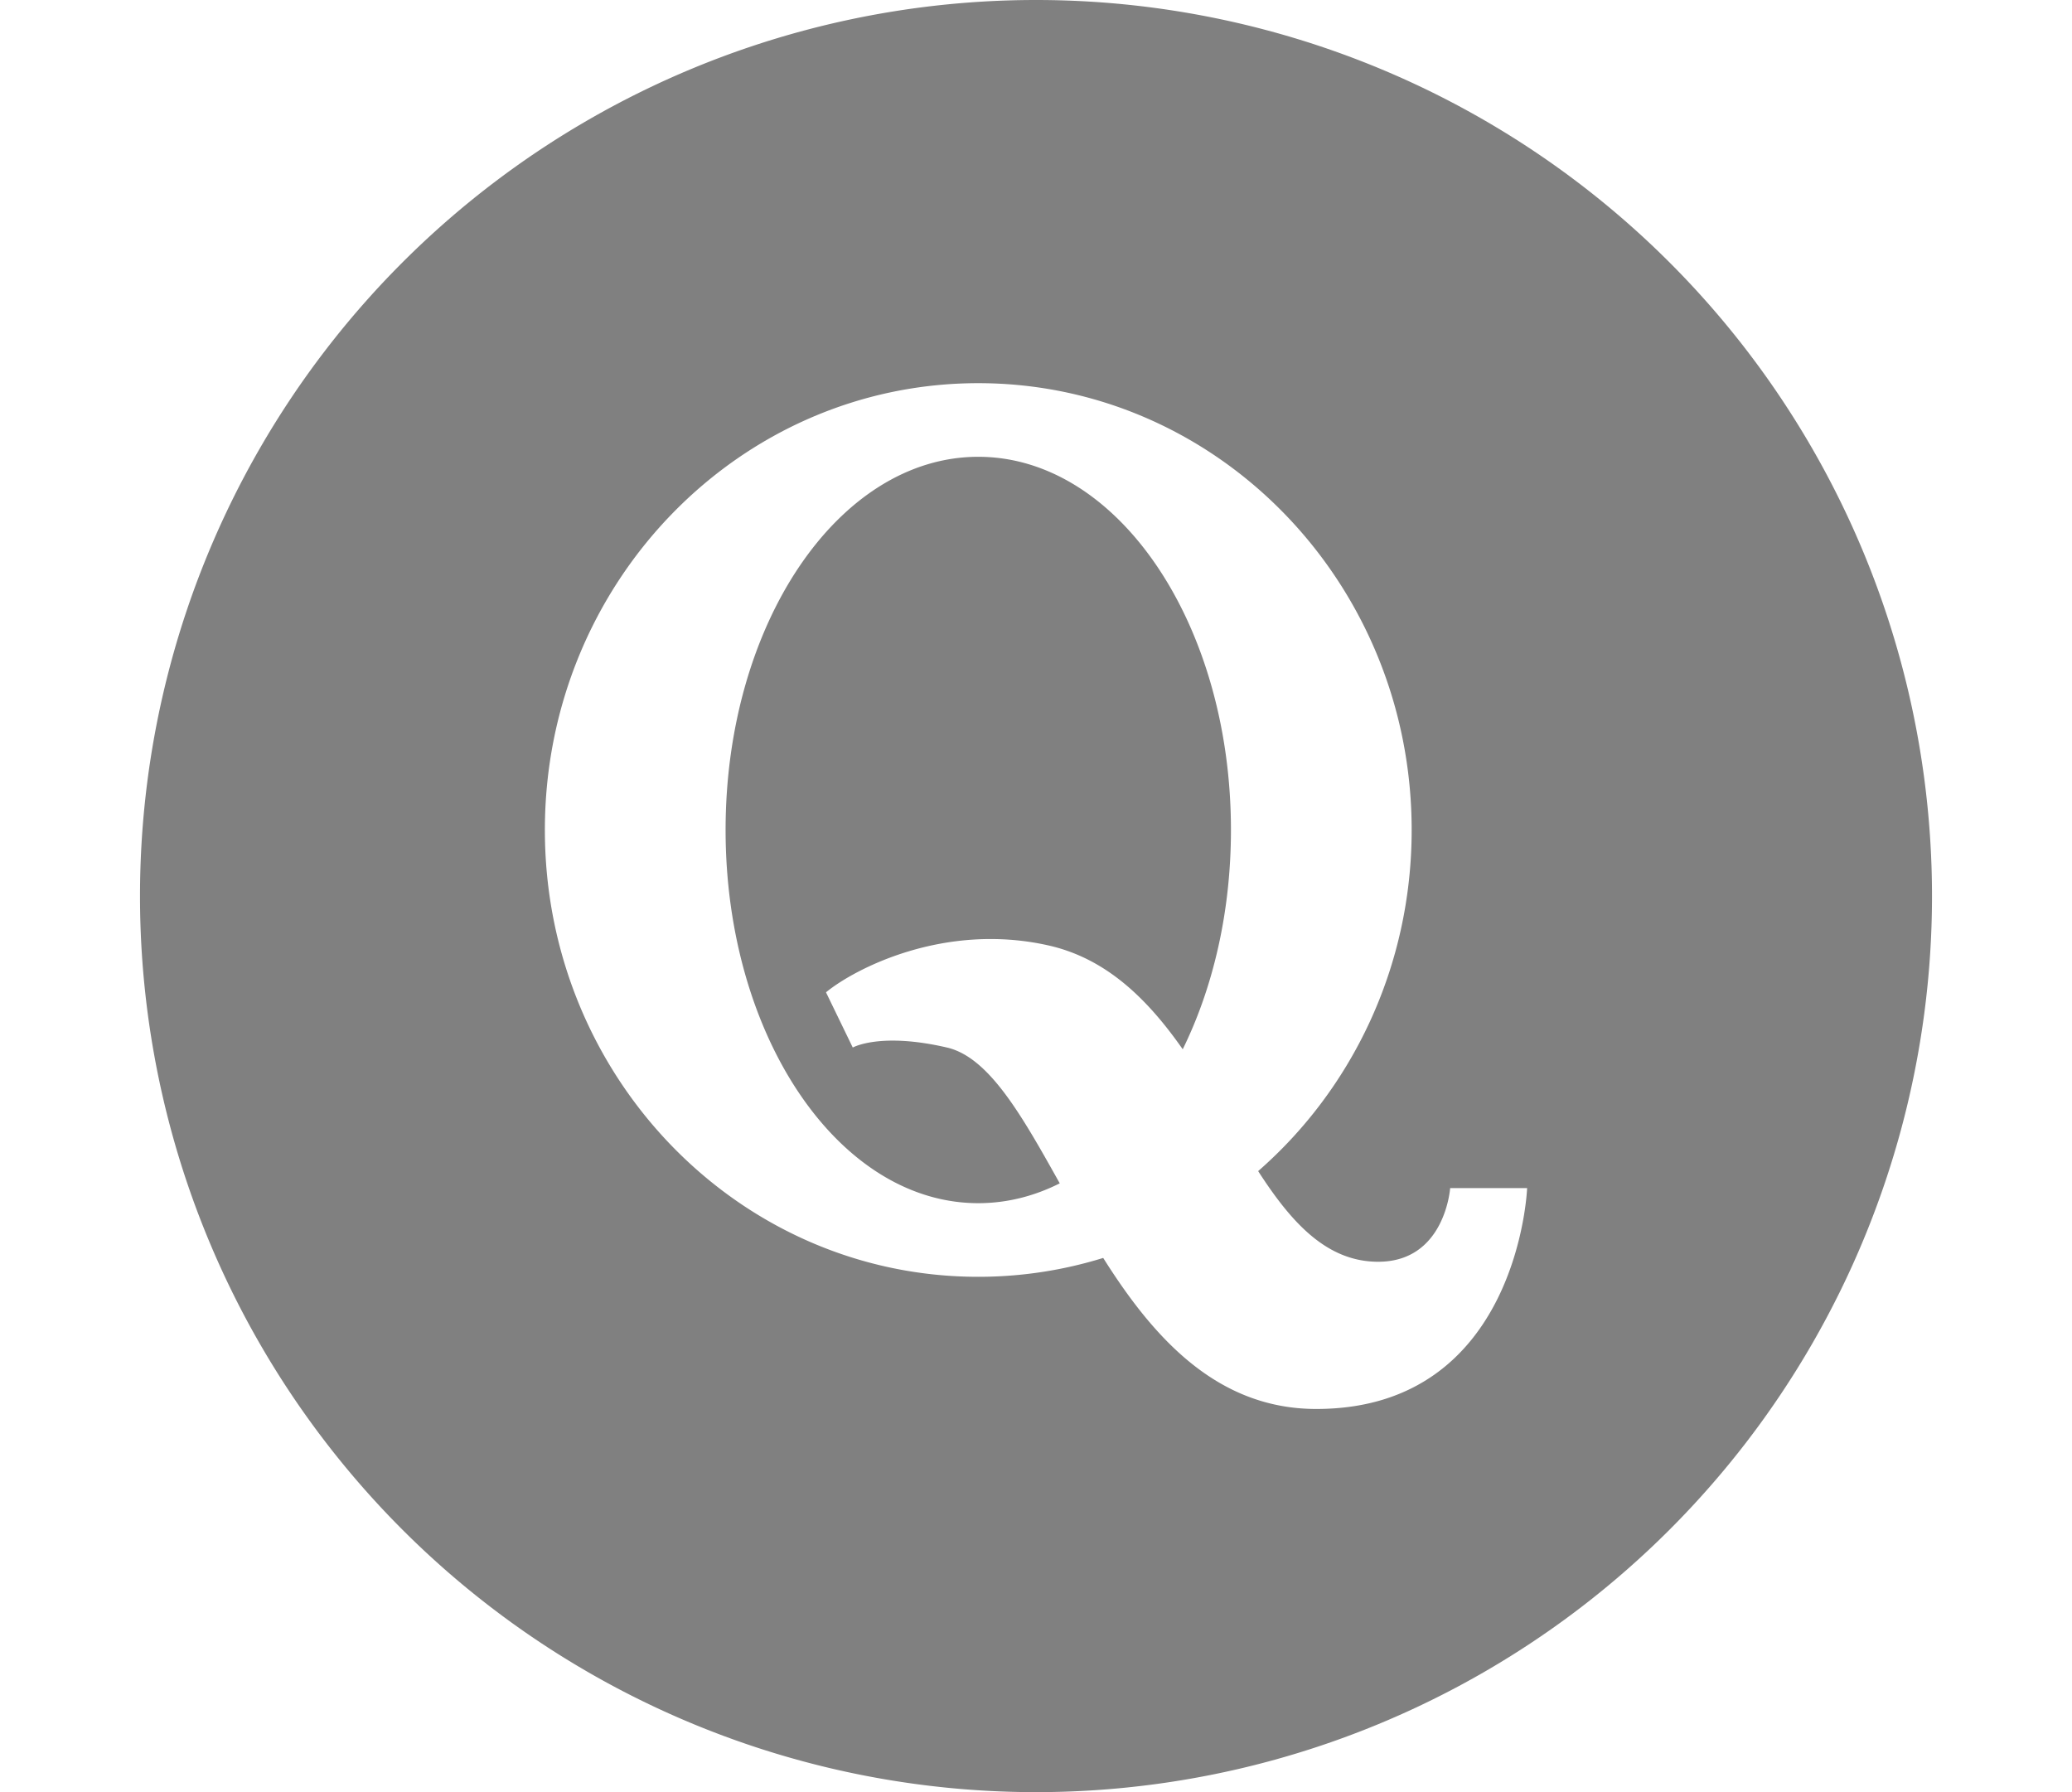 <?xml version="1.0" encoding="UTF-8" standalone="no"?>
<!-- Generator: Adobe Illustrator 19.0.0, SVG Export Plug-In . SVG Version: 6.00 Build 0)  -->

<svg
   xmlns:dc="http://purl.org/dc/elements/1.1/"
   xmlns:cc="http://creativecommons.org/ns#"
   xmlns:rdf="http://www.w3.org/1999/02/22-rdf-syntax-ns#"
   xmlns:svg="http://www.w3.org/2000/svg"
   xmlns="http://www.w3.org/2000/svg"
   xmlns:sodipodi="http://sodipodi.sourceforge.net/DTD/sodipodi-0.dtd"
   xmlns:inkscape="http://www.inkscape.org/namespaces/inkscape"
   version="1.1"
   id="Layer_1"
   x="0px"
   y="0px"
   viewBox="0 0 592 512"
   xml:space="preserve"
   sodipodi:docname="quora1.svg"
   inkscape:version="0.92.2 5c3e80d, 2017-08-06"
   width="592"
   height="512"><defs
     id="defs52655" /><sodipodi:namedview
     pagecolor="#ffffff"
     bordercolor="#666666"
     borderopacity="1"
     objecttolerance="10"
     gridtolerance="10"
     guidetolerance="10"
     inkscape:pageopacity="0"
     inkscape:pageshadow="2"
     inkscape:window-width="640"
     inkscape:window-height="480"
     id="namedview52653"
     showgrid="false"
     inkscape:zoom="0.69191503"
     inkscape:cx="301.05842"
     inkscape:cy="256"
     inkscape:current-layer="Layer_1"
     fit-margin-left="40"
     fit-margin-right="40"
     fit-margin-top="0"
     fit-margin-bottom="0" /><path
     style="fill:#808080"
     d="M 296 0 A 256 256 0 0 0 40 256 A 256 256 0 0 0 296 512 A 256 256 0 0 0 552 256 A 256 256 0 0 0 296 0 z M 279.506 109.469 C 347.895 109.469 403.332 166.62 403.332 237.121 C 403.332 276.195 386.299 311.162 359.473 334.578 C 368.919 349.205 379.004 360.473 393.773 360.473 C 412.897 360.473 414.33 339.436 414.33 339.436 L 436.322 339.436 C 436.322 339.436 433.931 402.531 376.082 402.531 C 347.66 402.531 329.503 382.102 315.201 359.381 C 303.896 362.884 291.918 364.775 279.506 364.775 C 211.117 364.775 155.678 307.621 155.678 237.121 C 155.678 166.621 211.117 109.469 279.506 109.469 z M 279.506 130.504 C 239.634 130.504 207.312 178.239 207.312 237.121 C 207.312 296.003 239.634 343.738 279.506 343.738 C 287.651 343.738 295.482 341.744 302.785 338.072 C 292.026 318.835 282.638 302.068 270.557 299.27 C 251.382 294.829 243.648 299.275 243.648 299.275 L 235.998 283.498 C 244.126 276.804 269.79 263.389 299.588 270.109 C 316.385 273.898 328.134 285.797 337.922 299.771 C 346.586 282.182 351.699 260.535 351.699 237.121 C 351.699 178.239 319.378 130.504 279.506 130.504 z "
     id="circle52614" /><g
     id="g52622"
     transform="translate(40)" /><g
     id="g52624"
     transform="translate(40)" /><g
     id="g52626"
     transform="translate(40)" /><g
     id="g52628"
     transform="translate(40)" /><g
     id="g52630"
     transform="translate(40)" /><g
     id="g52632"
     transform="translate(40)" /><g
     id="g52634"
     transform="translate(40)" /><g
     id="g52636"
     transform="translate(40)" /><g
     id="g52638"
     transform="translate(40)" /><g
     id="g52640"
     transform="translate(40)" /><g
     id="g52642"
     transform="translate(40)" /><g
     id="g52644"
     transform="translate(40)" /><g
     id="g52646"
     transform="translate(40)" /><g
     id="g52648"
     transform="translate(40)" /><g
     id="g52650"
     transform="translate(40)" /></svg>